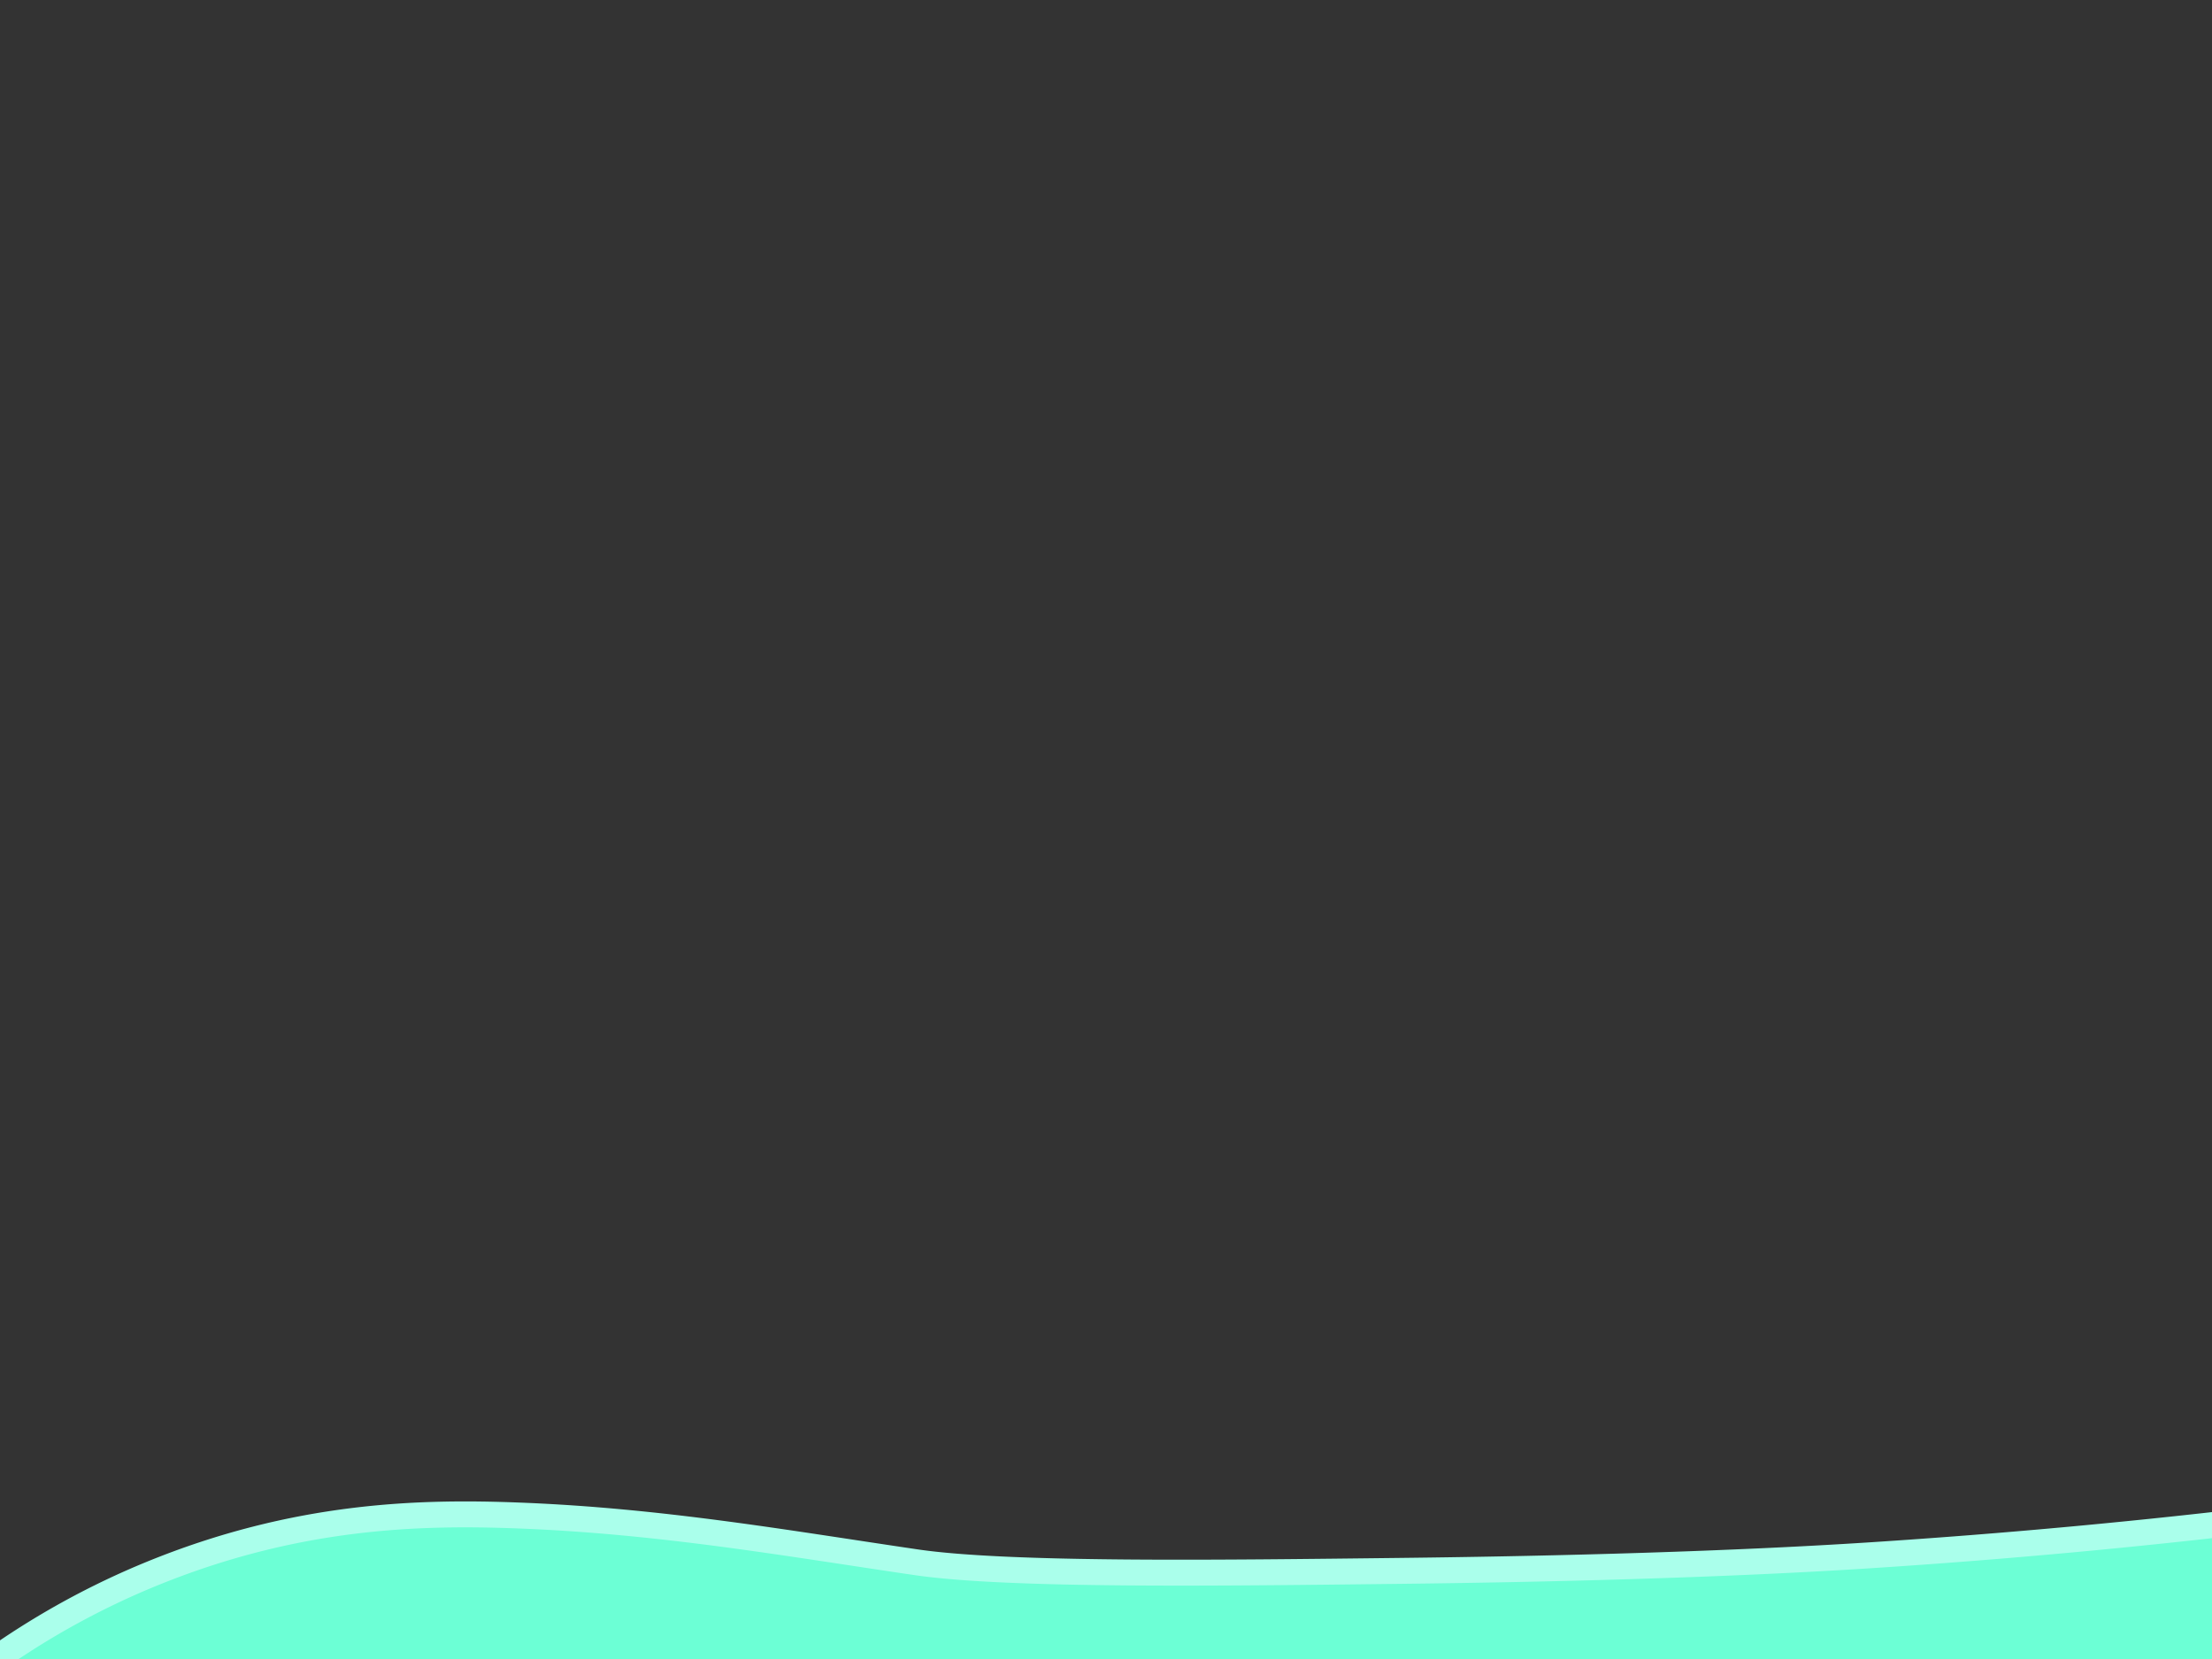 <svg xmlns="http://www.w3.org/2000/svg" width="1280" height="960" viewBox="0 0 1280 960">
  <rect x="0" y="0" width="1280" height="960" fill="#333333" stroke="none"/>
  <defs>
    <style>
      .cls-1 {
        fill: #6cffd5;
        stroke: #aaffeb;
        stroke-width: 15px;
        fill-rule: evenodd;
      }
    </style>
  </defs>
  <path id="Фигура_1" data-name="Фигура 1" class="cls-1" d="M37,1043c23.232,16.47,52.645-7.11,65-8,61.019-4.39,117.486-10.68,173.422-19.61A267.058,267.058,0,0,1,326,1012c30.86,0.95,68.871,11.31,77,14,31.564,10.43,91.343,17.63,153,18,26.891,0.16,66.693-3.46,104-8,44.325-5.39,84.717-13.28,129-19,44.25-5.72,93.249-10.68,124-11,61.178-.63,110.84,7.49,172,6,40.03-.98,65.81-12.559,105.82-10.96,44.59,1.78,76.93,10.99,102.18-9.04,25.81-20.479,32.06-61.877,26-114-79.25,9.6-157.1,16.826-237,22-79.46,5.145-177.563,7.927-271,9-103.061,1.184-226.987,2.937-281-5-74.832-11-146.981-23.782-229-27-57.278-2.247-129.316-.785-214,34A459.96,459.96,0,0,0-1,959C2.594,1000.42,16.017,1028.12,37,1043Z"/>
</svg>
